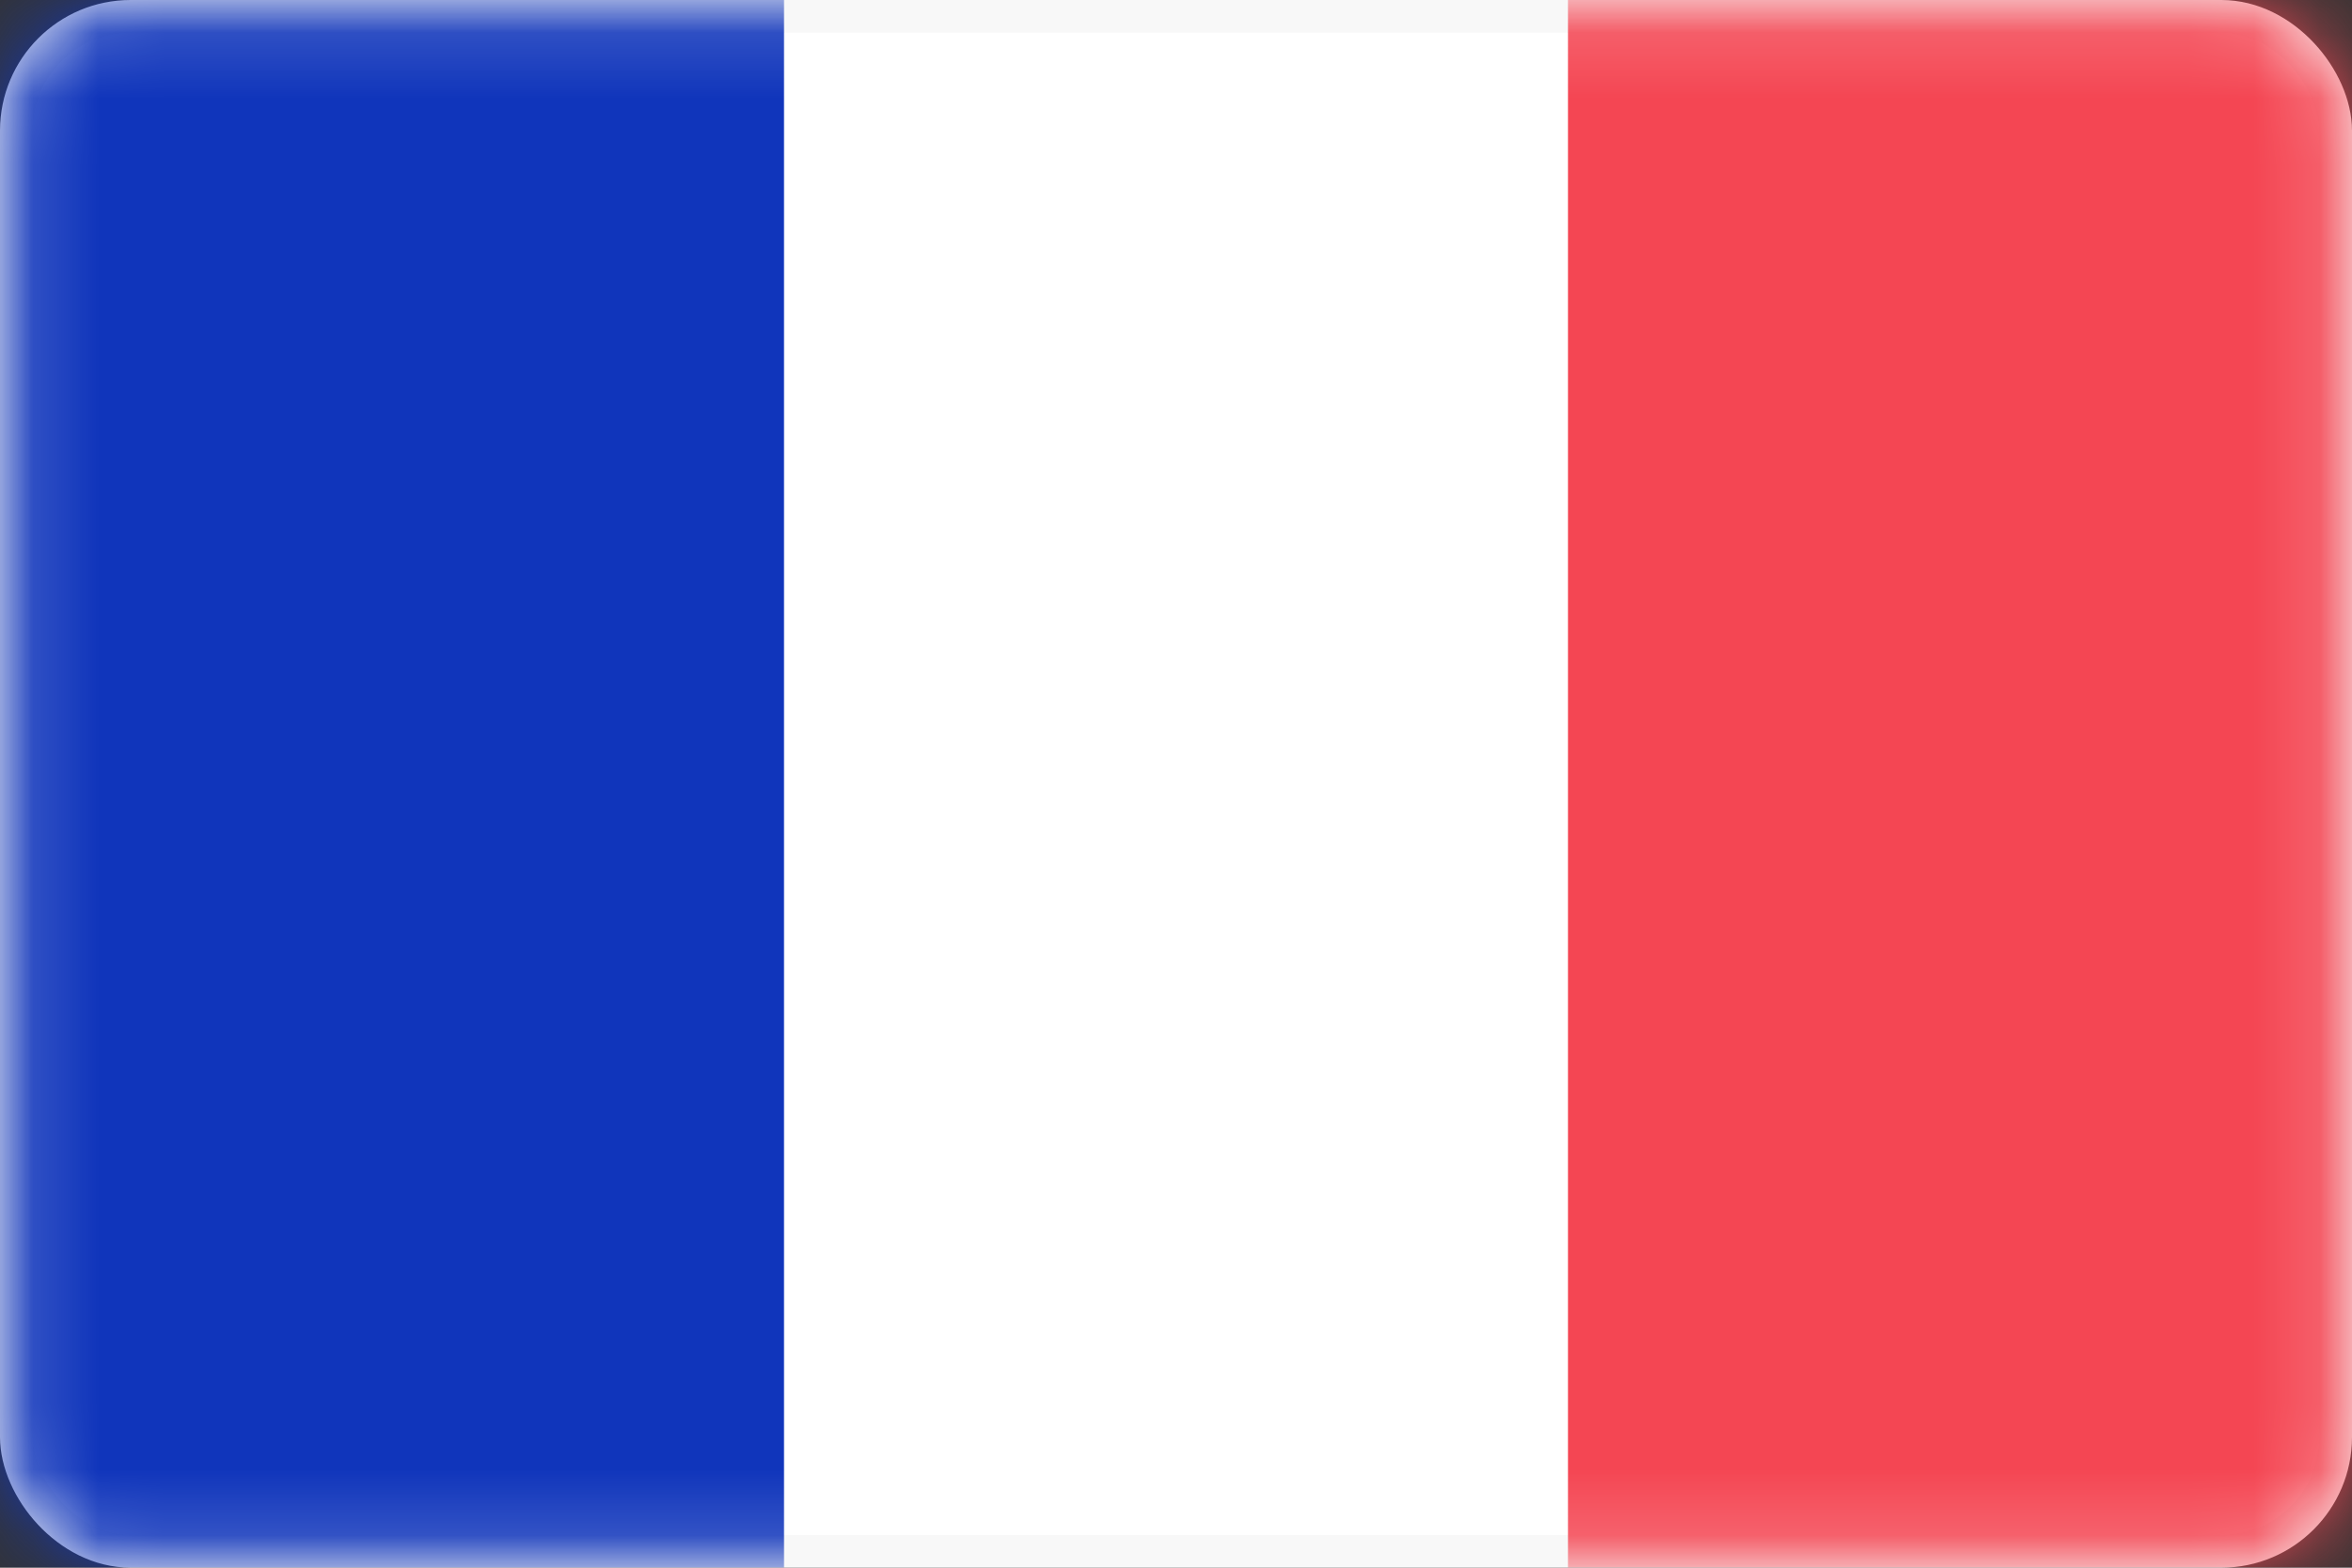 <svg width="36" height="24" viewBox="0 0 36 24" fill="none" xmlns="http://www.w3.org/2000/svg">
<rect x="0" y="0" width="36" height="24" fill="#333333" stroke="none"/>
<rect x="0.25" y="0.25" width="35.5" height="23.5" rx="1.75" fill="white" stroke="#F8F8F8" stroke-width="0.5"/>
<mask id="mask0_1810_167316" style="mask-type:alpha" maskUnits="userSpaceOnUse" x="0" y="0" width="36" height="24">
<rect x="0.25" y="0.25" width="35.5" height="23.5" rx="1.75" fill="white" stroke="white" stroke-width="0.5"/>
</mask>
<g mask="url(#mask0_1810_167316)">
<rect x="24" width="12" height="24" fill="#F44653"/>
<path fill-rule="evenodd" clip-rule="evenodd" d="M0 24H12V0H0V24Z" fill="#1035BB"/>
</g>
</svg>
